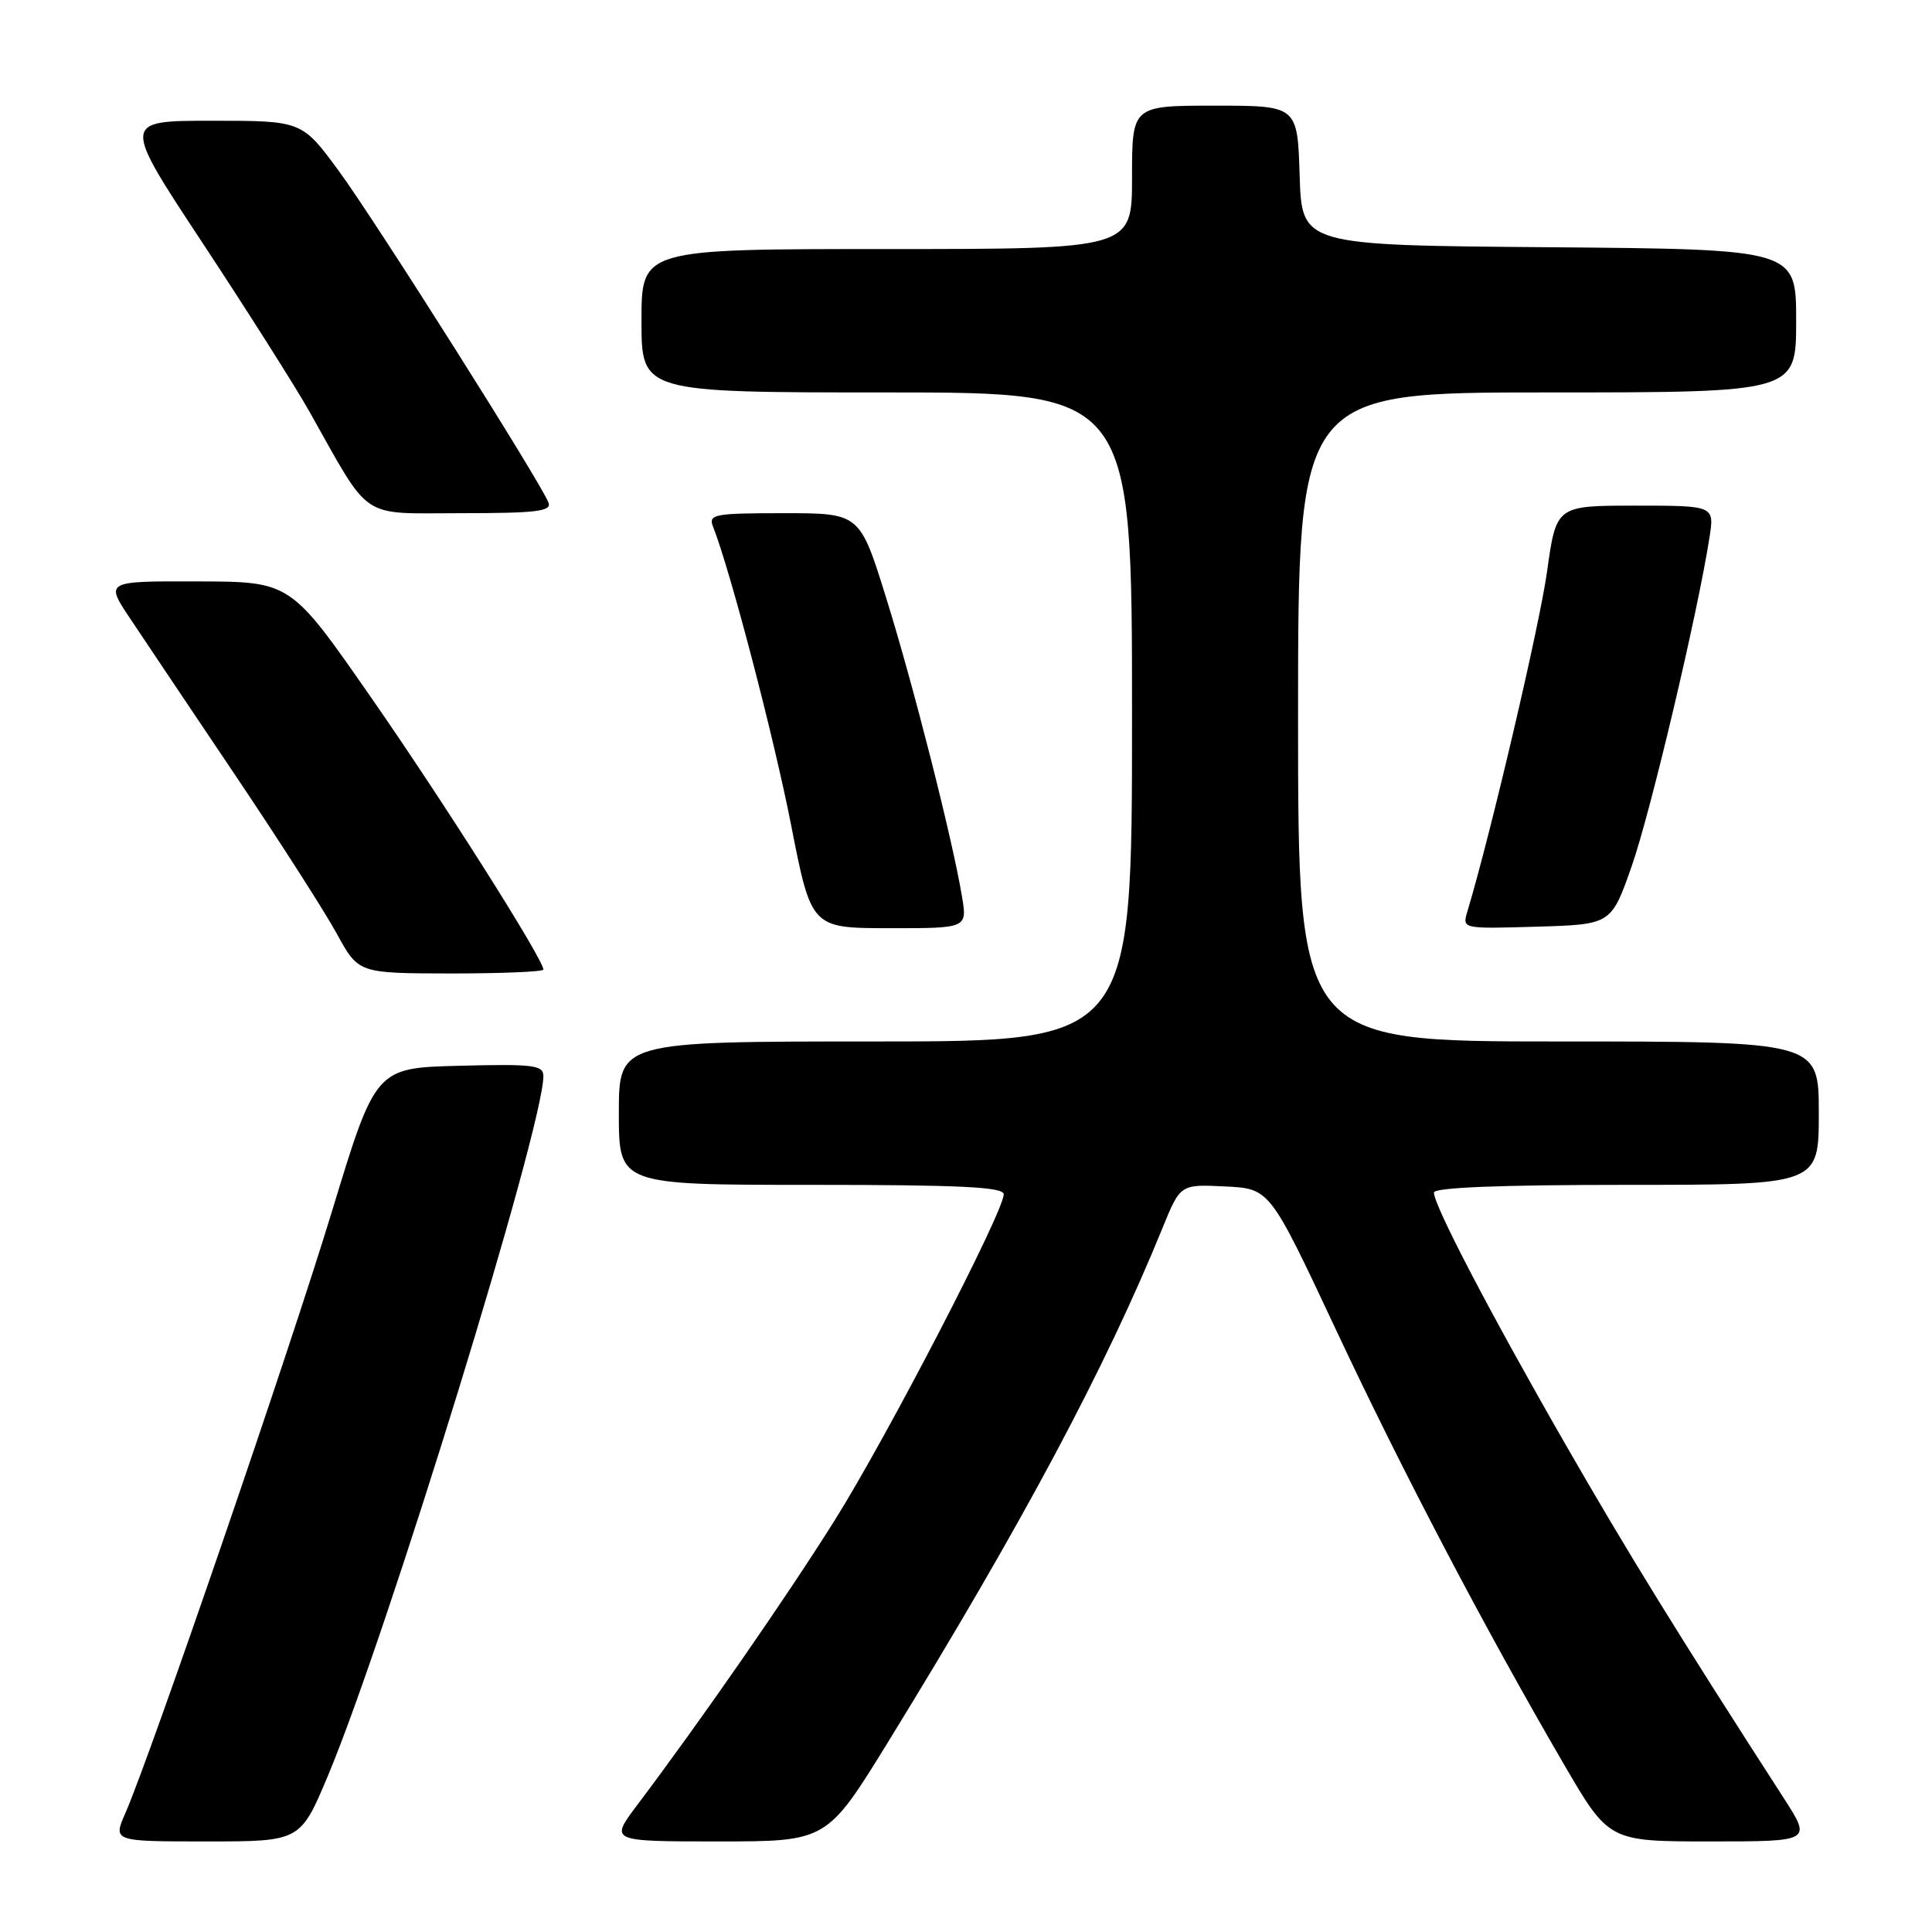 <?xml version="1.0" encoding="UTF-8" standalone="no"?>
<!DOCTYPE svg PUBLIC "-//W3C//DTD SVG 1.1//EN" "http://www.w3.org/Graphics/SVG/1.1/DTD/svg11.dtd" >
<svg xmlns="http://www.w3.org/2000/svg" xmlns:xlink="http://www.w3.org/1999/xlink" version="1.1" viewBox="0 0 256 256">
 <g >
 <path fill="currentColor"
d=" M 43.47 235.25 C 51.32 216.50 72.00 149.35 72.00 142.59 C 72.00 141.13 70.67 140.97 60.89 141.22 C 49.77 141.50 49.77 141.50 43.99 160.50 C 38.41 178.87 19.96 232.60 16.61 240.25 C 14.97 244.00 14.97 244.00 27.39 244.00 C 39.80 244.00 39.80 244.00 43.47 235.25 Z  M 117.72 230.75 C 135.49 201.86 146.50 181.24 154.04 162.71 C 156.40 156.92 156.40 156.92 162.33 157.21 C 168.25 157.50 168.25 157.50 176.93 176.00 C 185.82 194.96 196.65 215.61 207.21 233.75 C 213.18 244.00 213.18 244.00 226.62 244.00 C 240.06 244.00 240.06 244.00 236.35 238.25 C 222.38 216.60 215.54 205.51 207.35 191.24 C 197.49 174.07 190.00 159.73 190.00 158.02 C 190.00 157.35 198.80 157.00 215.50 157.00 C 241.00 157.00 241.00 157.00 241.00 147.50 C 241.00 138.00 241.00 138.00 206.50 138.00 C 172.00 138.00 172.00 138.00 172.00 95.00 C 172.00 52.00 172.00 52.00 205.00 52.00 C 238.00 52.00 238.00 52.00 238.00 42.51 C 238.00 33.03 238.00 33.03 205.25 32.76 C 172.50 32.50 172.50 32.50 172.21 23.25 C 171.92 14.00 171.92 14.00 160.96 14.00 C 150.00 14.00 150.00 14.00 150.00 23.50 C 150.00 33.00 150.00 33.00 117.50 33.00 C 85.00 33.00 85.00 33.00 85.00 42.50 C 85.00 52.00 85.00 52.00 117.50 52.00 C 150.00 52.00 150.00 52.00 150.00 95.00 C 150.00 138.00 150.00 138.00 116.00 138.00 C 82.00 138.00 82.00 138.00 82.00 147.50 C 82.00 157.00 82.00 157.00 107.50 157.00 C 127.23 157.00 133.00 157.28 133.00 158.25 C 132.99 160.59 117.50 190.47 110.57 201.50 C 104.17 211.69 92.92 227.91 84.38 239.25 C 80.81 244.00 80.81 244.00 95.19 244.00 C 109.57 244.00 109.57 244.00 117.72 230.75 Z  M 72.00 128.47 C 72.00 127.11 58.64 106.02 49.08 92.29 C 38.50 77.07 38.50 77.07 26.22 77.04 C 13.94 77.00 13.94 77.00 17.22 81.92 C 19.02 84.63 25.29 93.97 31.14 102.67 C 37.00 111.38 43.07 120.86 44.64 123.74 C 47.50 128.97 47.50 128.97 59.75 128.99 C 66.49 128.99 72.00 128.76 72.00 128.47 Z  M 127.46 118.75 C 126.20 111.16 121.02 90.77 117.43 79.25 C 113.93 68.00 113.93 68.00 103.86 68.00 C 94.67 68.00 93.85 68.15 94.47 69.75 C 96.78 75.62 102.51 97.54 104.81 109.24 C 107.50 122.98 107.50 122.98 117.84 122.99 C 128.18 123.00 128.18 123.00 127.46 118.75 Z  M 216.22 114.74 C 218.72 107.59 224.95 81.27 226.51 71.25 C 227.18 67.00 227.18 67.00 216.69 67.00 C 206.21 67.00 206.21 67.00 204.99 75.75 C 204.01 82.83 197.52 110.54 194.43 120.79 C 193.75 123.08 193.75 123.08 203.62 122.79 C 213.50 122.50 213.50 122.50 216.22 114.74 Z  M 72.68 66.60 C 71.63 63.88 49.77 29.30 44.92 22.69 C 40.01 16.00 40.01 16.00 28.08 16.00 C 16.15 16.00 16.15 16.00 26.88 32.25 C 32.77 41.19 39.12 51.20 40.98 54.50 C 49.26 69.19 47.49 68.00 61.12 68.00 C 71.08 68.00 73.12 67.75 72.68 66.60 Z "/>
</g>
</svg>